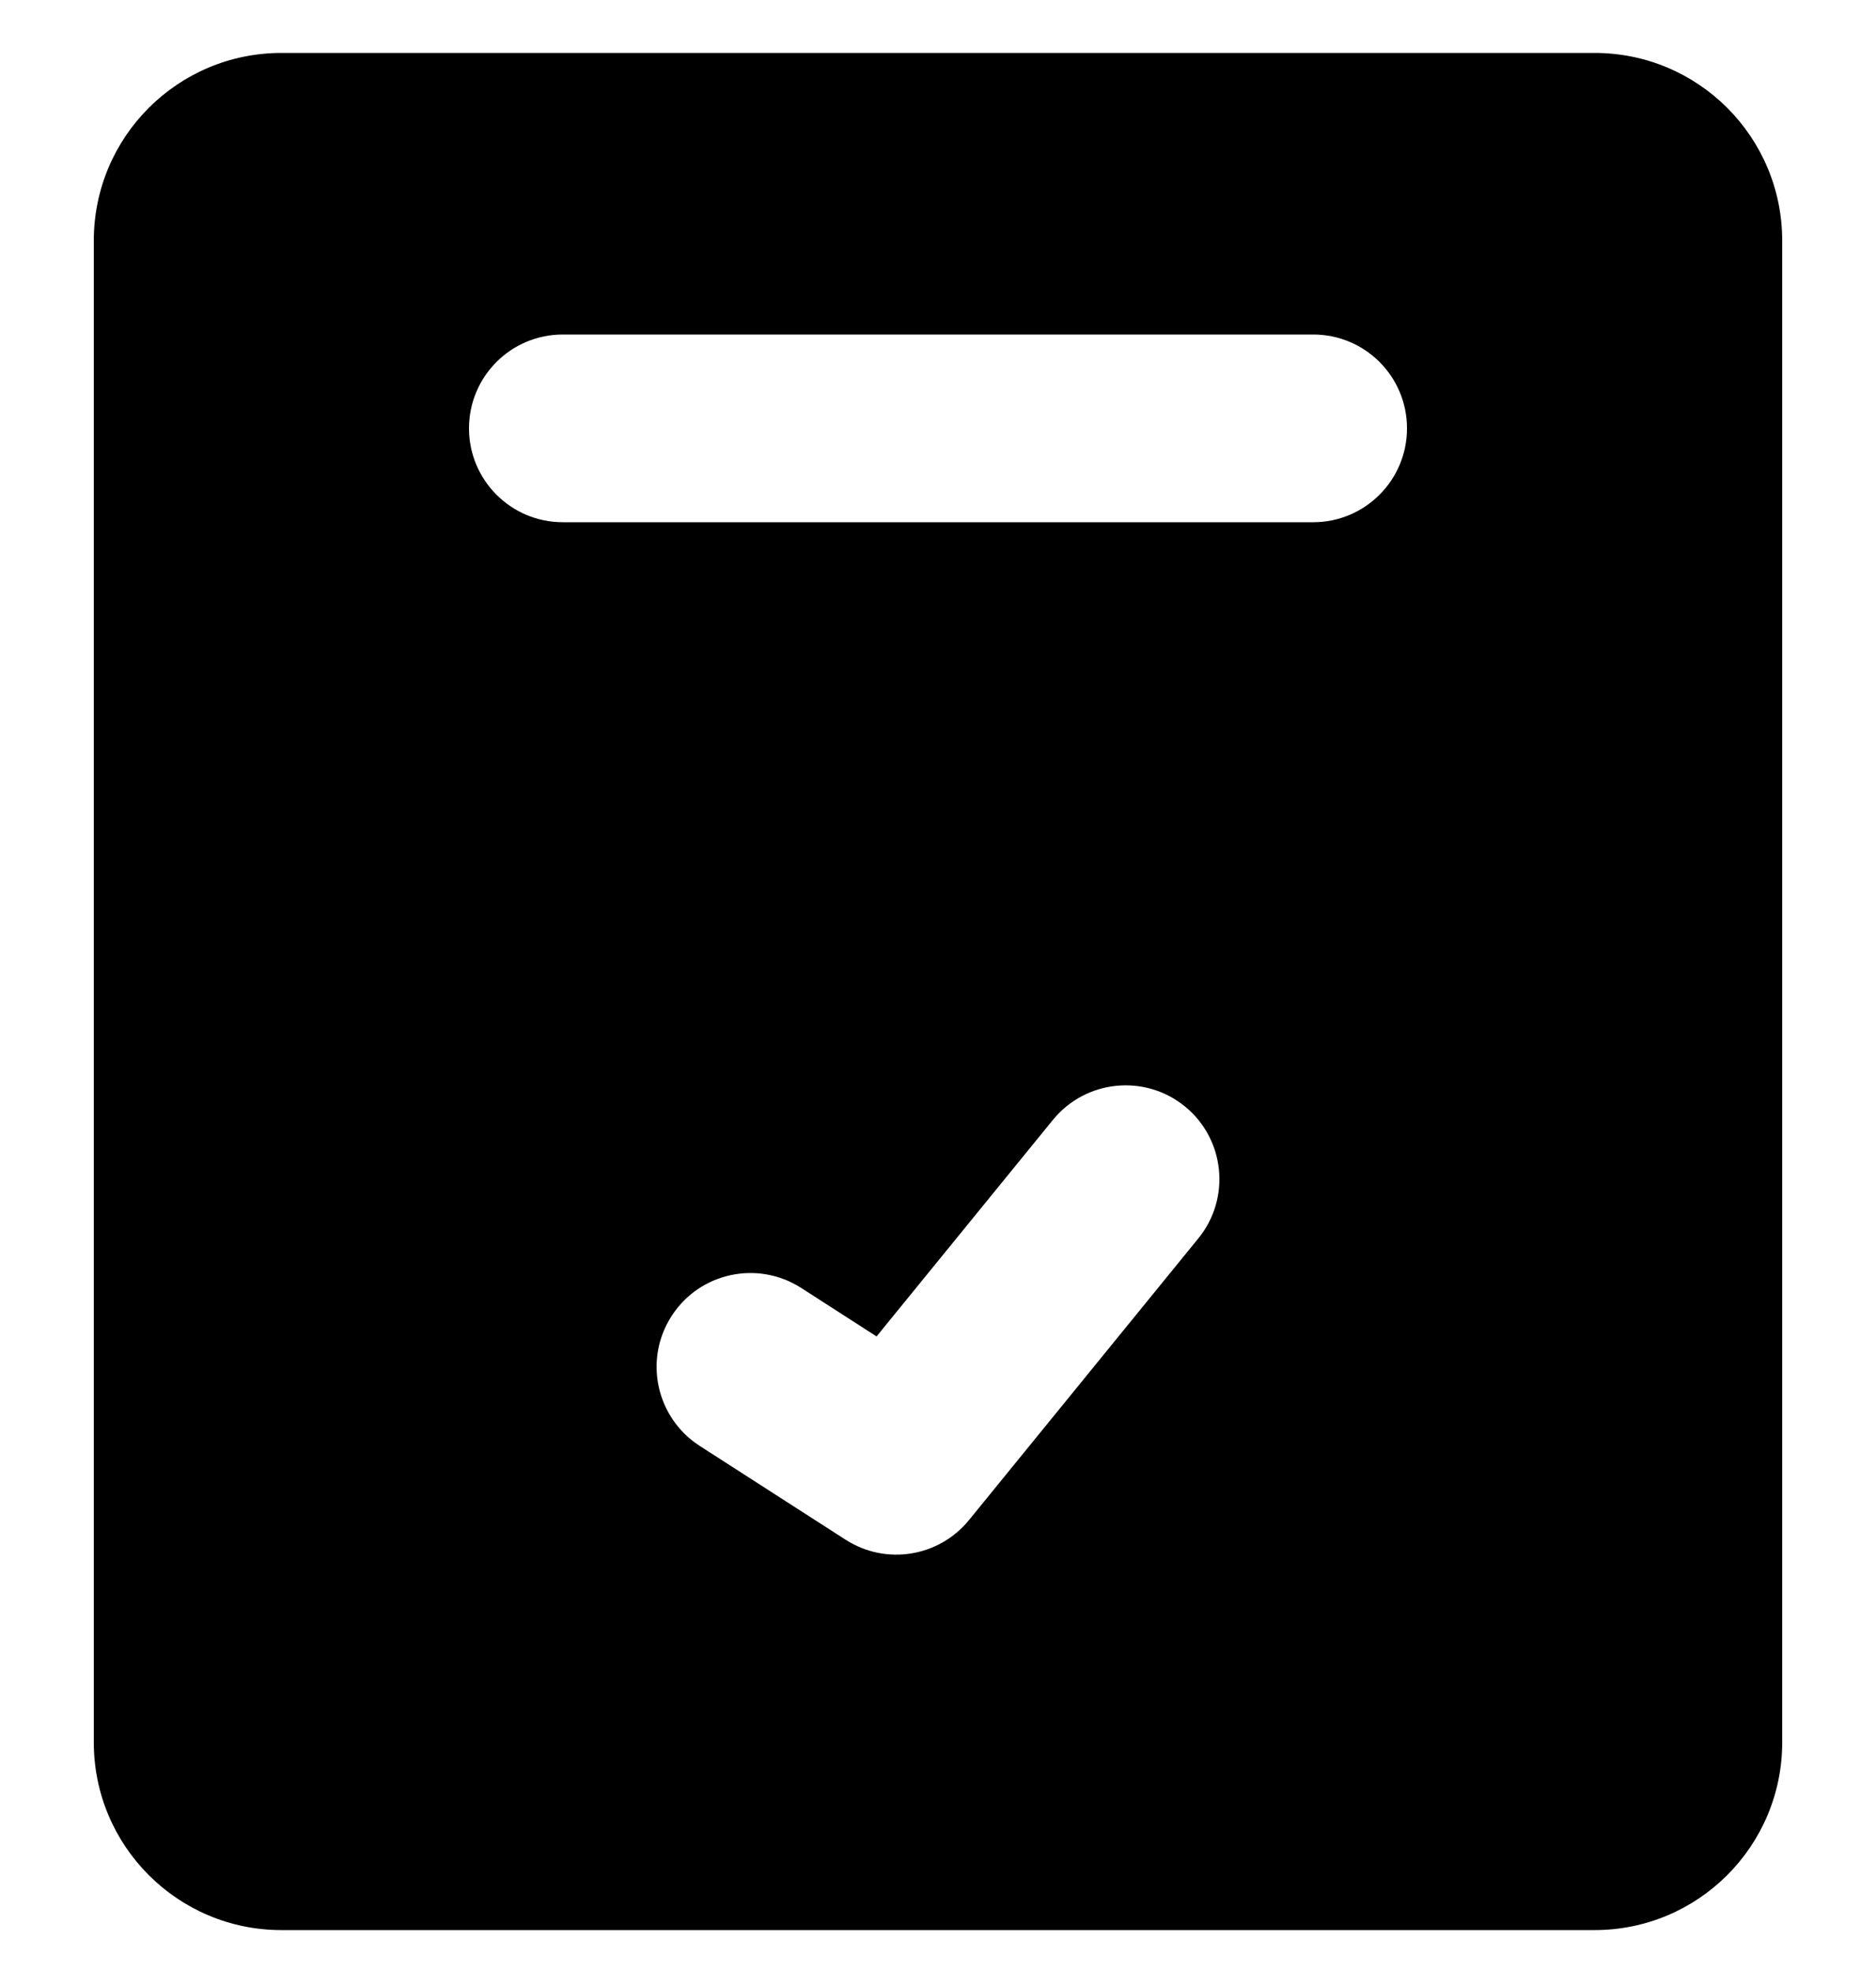 <svg width="20" height="21" viewBox="0 0 20 21" fill="none" xmlns="http://www.w3.org/2000/svg">
<path fill-rule="evenodd" clip-rule="evenodd" d="M1 18.564V2.564C1 1.459 1.895 0.564 3 0.564H17C18.105 0.564 19 1.459 19 2.564V18.564C19 19.668 18.105 20.564 17 20.564H3C1.895 20.564 1 19.668 1 18.564ZM6 3.564C5.448 3.564 5 4.011 5 4.564C5 5.116 5.448 5.564 6 5.564H14C14.552 5.564 15 5.116 15 4.564C15 4.011 14.552 3.564 14 3.564H6ZM12.632 11.788C13.06 12.137 13.124 12.767 12.775 13.195L10.331 16.195C10.009 16.59 9.443 16.68 9.015 16.405L7.459 15.405C6.995 15.106 6.86 14.487 7.159 14.023C7.457 13.558 8.076 13.424 8.541 13.722L9.345 14.239L11.225 11.932C11.574 11.504 12.204 11.44 12.632 11.788Z" fill="black" fill-opacity="1"/>
</svg>
